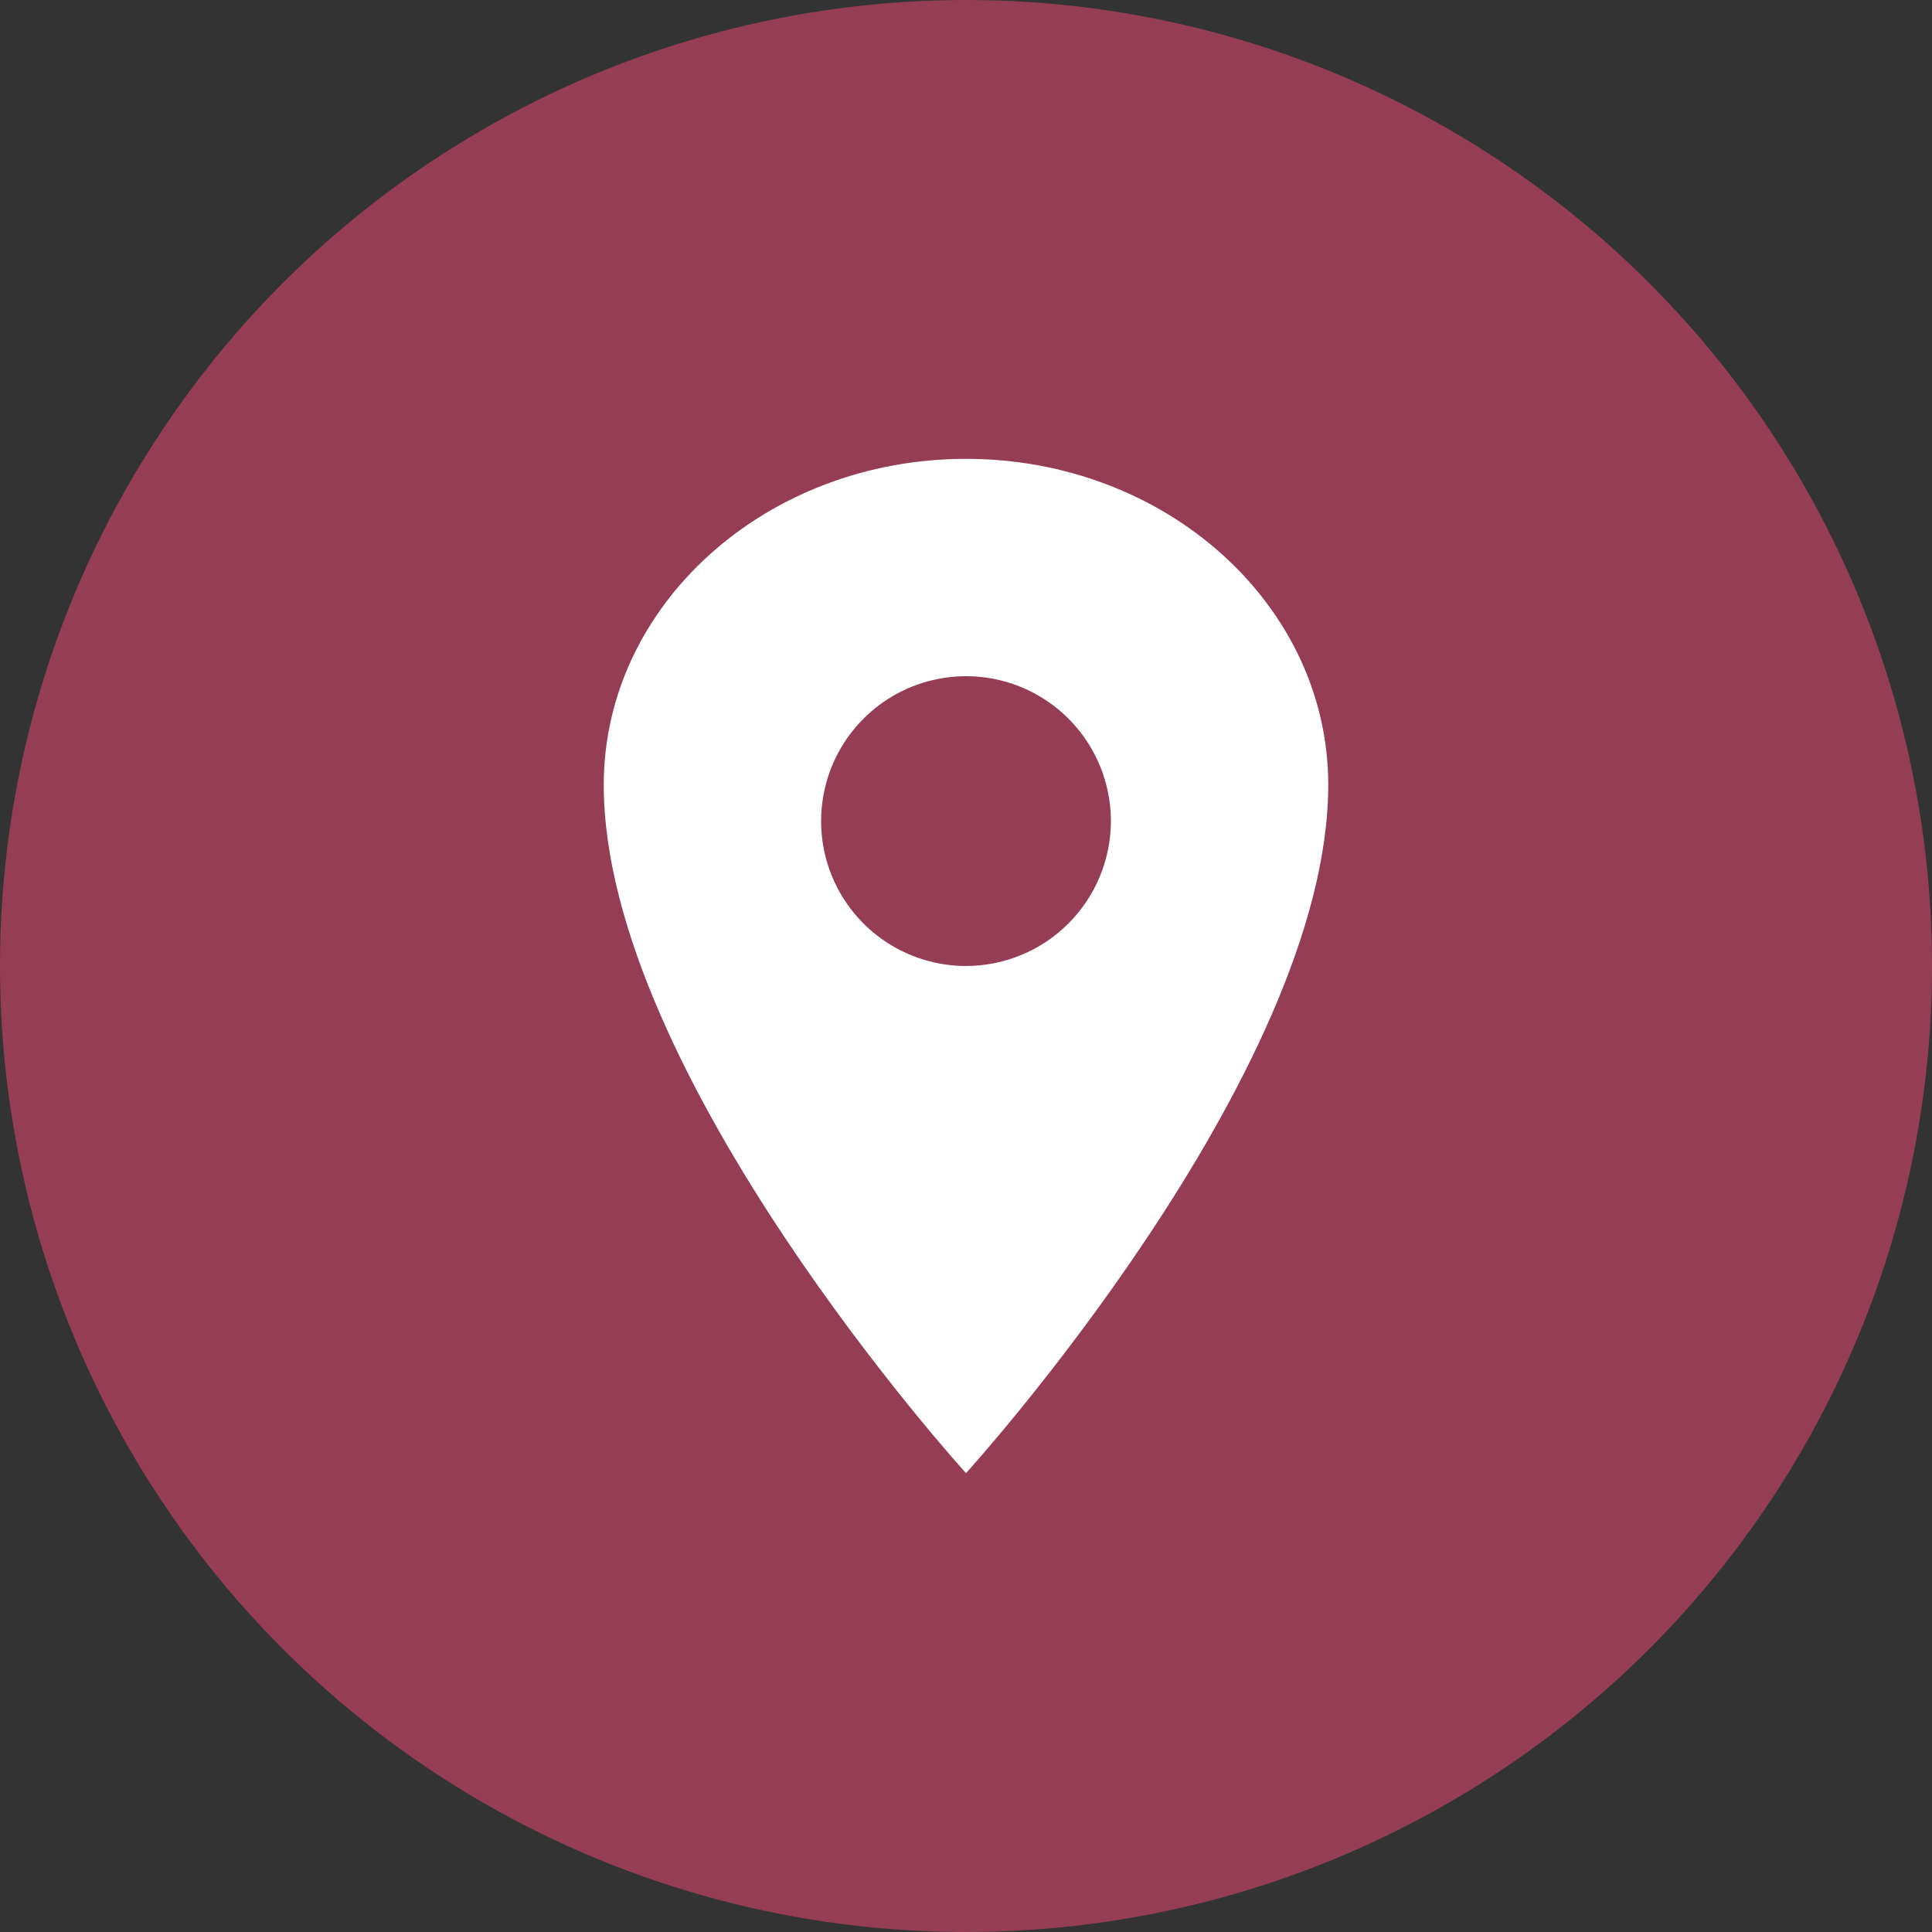 <svg width="40" height="40" viewBox="0 0 40 40" fill="none" xmlns="http://www.w3.org/2000/svg">
<rect x="0" y="0" width="40" height="40" fill="#333333" stroke="none"/>
<circle opacity="0.5" cx="20" cy="20" r="20" fill="#F94877"/>
<path d="M20 9.5C15.86 9.5 12.5 12.524 12.5 16.25C12.5 22.25 20 30.5 20 30.5C20 30.5 27.5 22.25 27.5 16.25C27.5 12.524 24.14 9.5 20 9.5ZM20 20C19.407 20 18.827 19.824 18.333 19.494C17.84 19.165 17.455 18.696 17.228 18.148C17.001 17.6 16.942 16.997 17.058 16.415C17.173 15.833 17.459 15.298 17.879 14.879C18.298 14.459 18.833 14.173 19.415 14.058C19.997 13.942 20.6 14.001 21.148 14.228C21.696 14.455 22.165 14.84 22.494 15.333C22.824 15.827 23 16.407 23 17C22.999 17.795 22.683 18.558 22.12 19.12C21.558 19.683 20.795 19.999 20 20Z" fill="white"/>
</svg>
